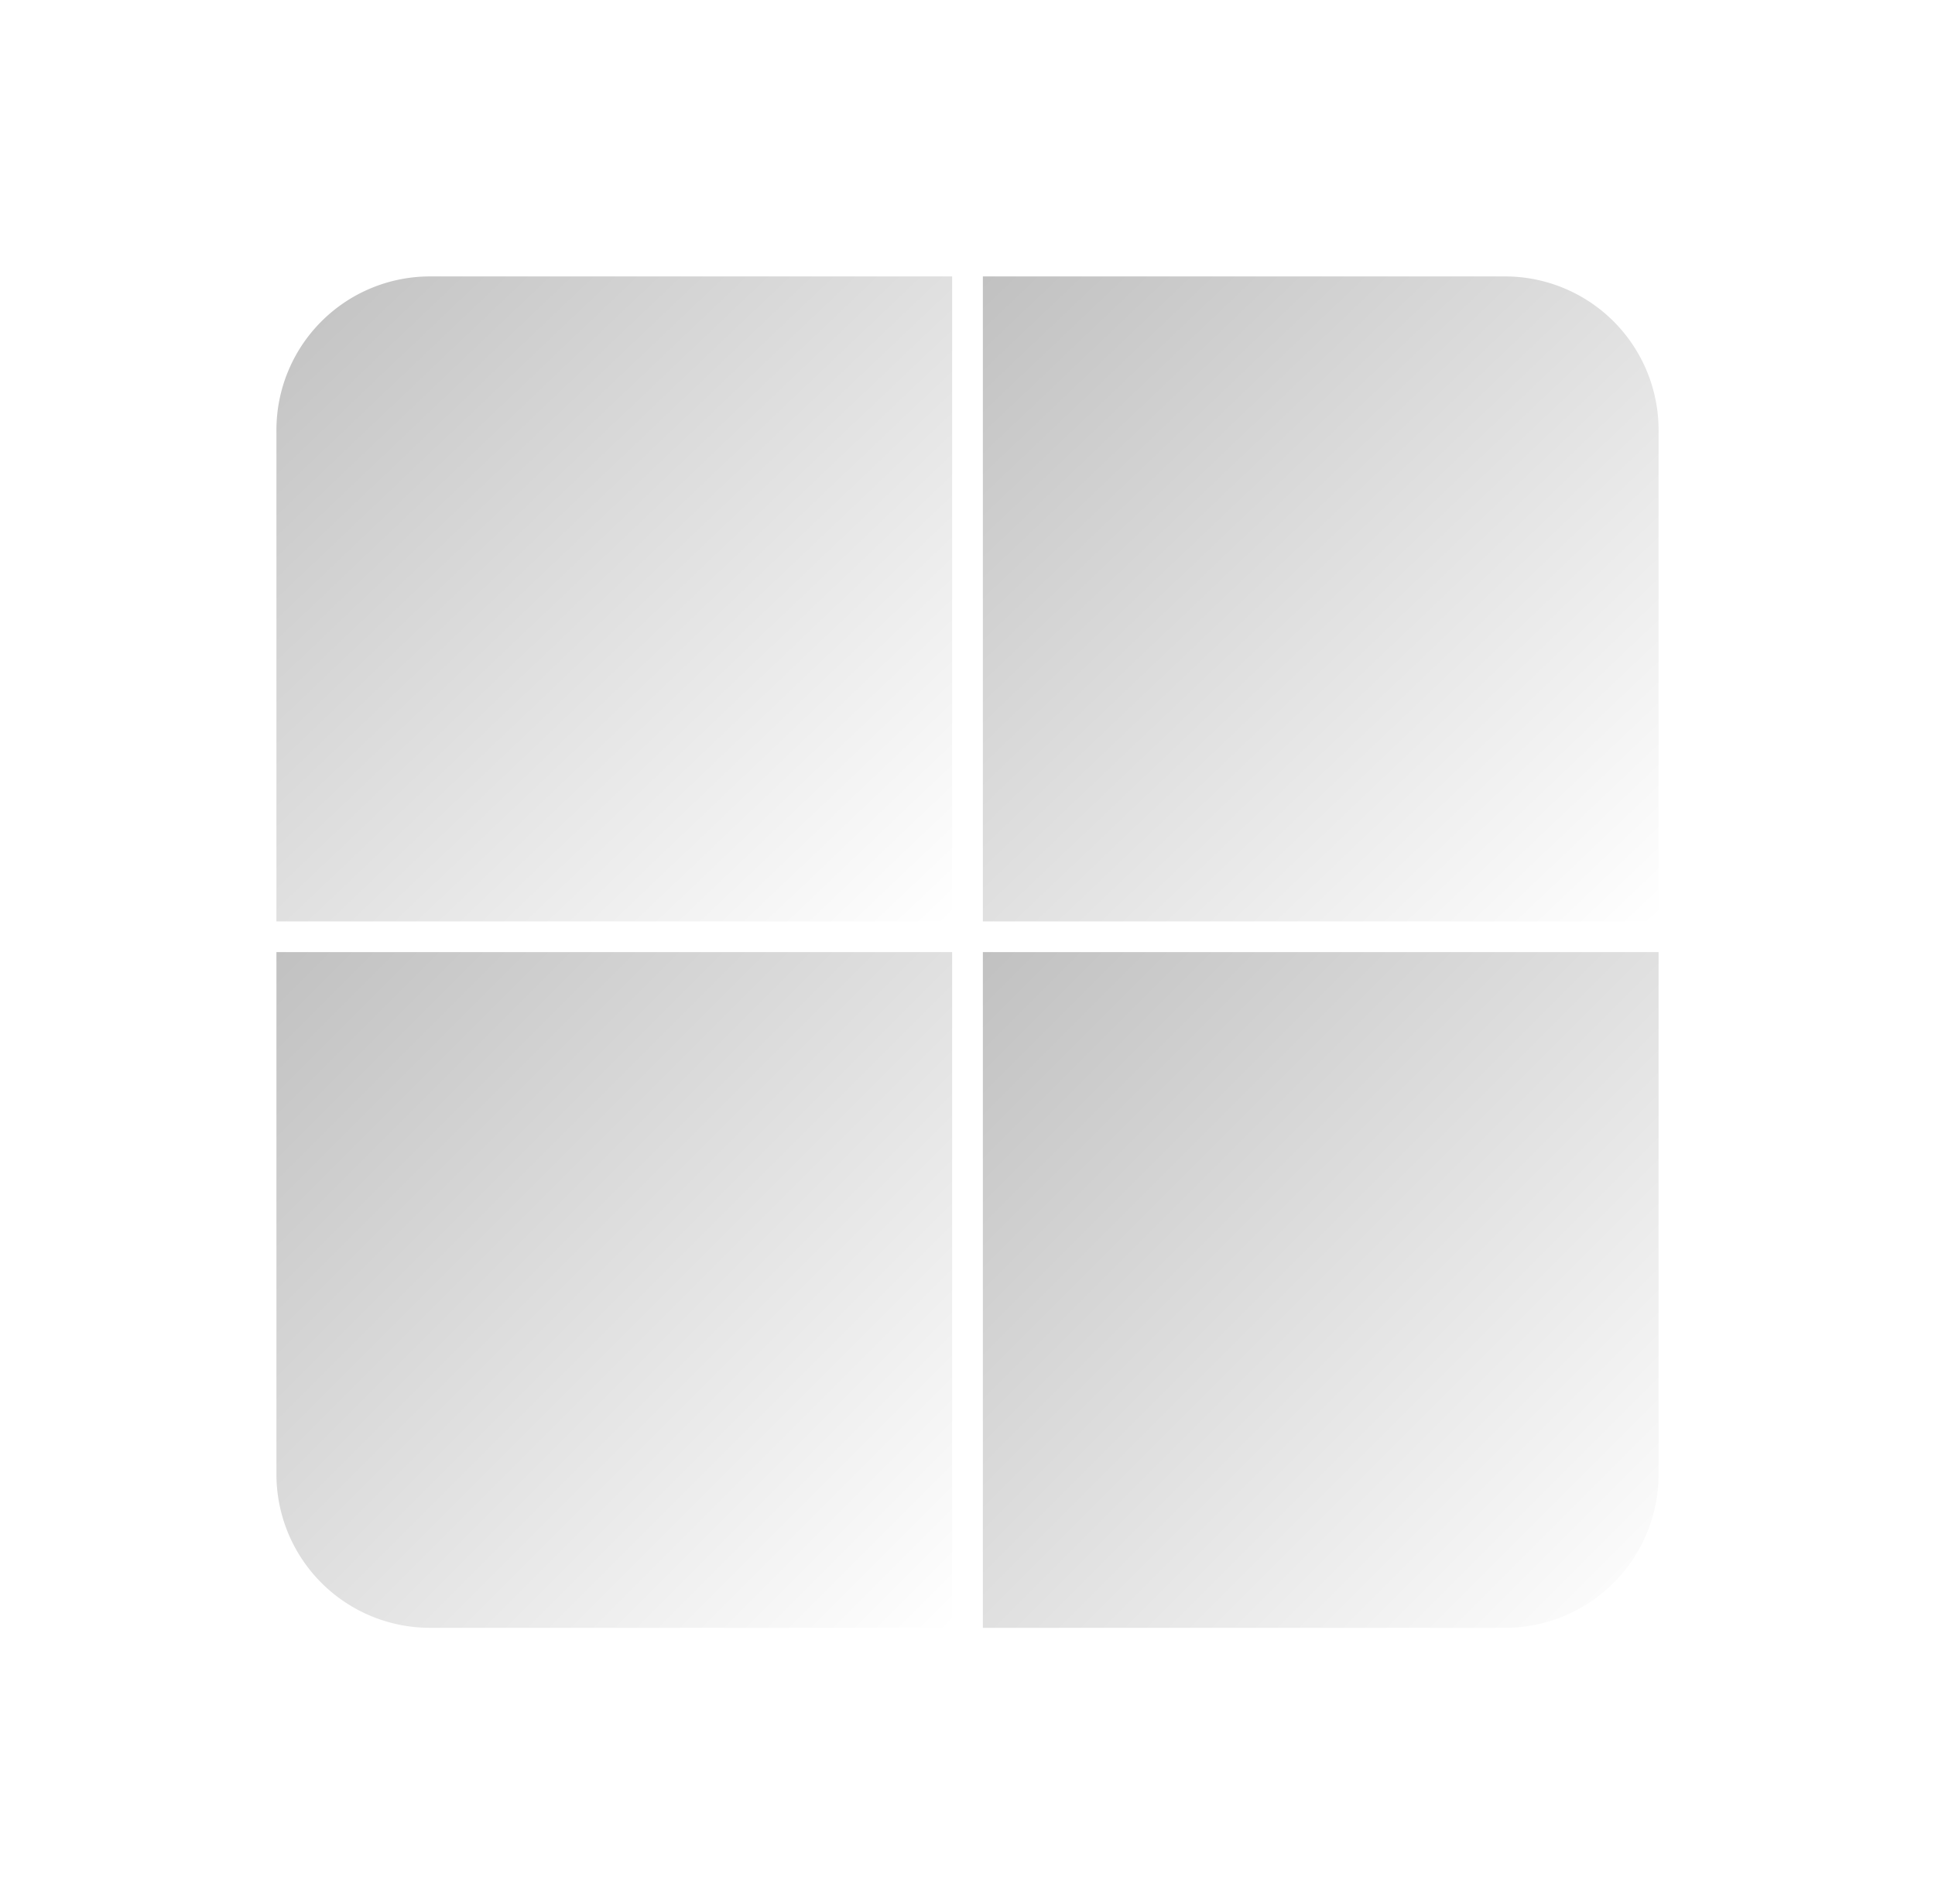<svg xmlns="http://www.w3.org/2000/svg" xmlns:xlink="http://www.w3.org/1999/xlink" width="63" height="62" viewBox="0 0 63 62">
  <defs>
    <linearGradient id="linear-gradient" x1="1" y1="1" x2="0" gradientUnits="objectBoundingBox">
      <stop offset="0" stop-color="#fff"/>
      <stop offset="1" stop-color="#c1c1c1"/>
    </linearGradient>
    <filter id="Rectangle_244" x="0" y="0" width="40" height="39" filterUnits="userSpaceOnUse">
      <feOffset dx="-1" dy="1" input="SourceAlpha"/>
      <feGaussianBlur stdDeviation="3" result="blur"/>
      <feFlood flood-opacity="0.161"/>
      <feComposite operator="in" in2="blur"/>
      <feComposite in="SourceGraphic"/>
    </filter>
    <filter id="Rectangle_247" x="23" y="0" width="40" height="39" filterUnits="userSpaceOnUse">
      <feOffset dx="-1" dy="1" input="SourceAlpha"/>
      <feGaussianBlur stdDeviation="3" result="blur-2"/>
      <feFlood flood-opacity="0.161"/>
      <feComposite operator="in" in2="blur-2"/>
      <feComposite in="SourceGraphic"/>
    </filter>
    <filter id="Rectangle_246" x="0" y="22" width="40" height="40" filterUnits="userSpaceOnUse">
      <feOffset dx="-1" dy="1" input="SourceAlpha"/>
      <feGaussianBlur stdDeviation="3" result="blur-3"/>
      <feFlood flood-opacity="0.161"/>
      <feComposite operator="in" in2="blur-3"/>
      <feComposite in="SourceGraphic"/>
    </filter>
    <filter id="Rectangle_245" x="23" y="22" width="40" height="40" filterUnits="userSpaceOnUse">
      <feOffset dx="-1" dy="1" input="SourceAlpha"/>
      <feGaussianBlur stdDeviation="3" result="blur-4"/>
      <feFlood flood-opacity="0.161"/>
      <feComposite operator="in" in2="blur-4"/>
      <feComposite in="SourceGraphic"/>
    </filter>
  </defs>
  <g id="Windows" transform="translate(10 8)">
    <g transform="matrix(1, 0, 0, 1, -10, -8)" filter="url(#Rectangle_244)">
      <path id="Rectangle_244-2" data-name="Rectangle 244" d="M5,0H22a0,0,0,0,1,0,0V21a0,0,0,0,1,0,0H0a0,0,0,0,1,0,0V5A5,5,0,0,1,5,0Z" transform="translate(10 8)" fill="url(#linear-gradient)"/>
    </g>
    <g transform="matrix(1, 0, 0, 1, -10, -8)" filter="url(#Rectangle_247)">
      <path id="Rectangle_247-2" data-name="Rectangle 247" d="M0,0H17a5,5,0,0,1,5,5V21a0,0,0,0,1,0,0H0a0,0,0,0,1,0,0V0A0,0,0,0,1,0,0Z" transform="translate(33 8)" fill="url(#linear-gradient)"/>
    </g>
    <g transform="matrix(1, 0, 0, 1, -10, -8)" filter="url(#Rectangle_246)">
      <path id="Rectangle_246-2" data-name="Rectangle 246" d="M0,0H22a0,0,0,0,1,0,0V22a0,0,0,0,1,0,0H5a5,5,0,0,1-5-5V0A0,0,0,0,1,0,0Z" transform="translate(10 30)" fill="url(#linear-gradient)"/>
    </g>
    <g transform="matrix(1, 0, 0, 1, -10, -8)" filter="url(#Rectangle_245)">
      <path id="Rectangle_245-2" data-name="Rectangle 245" d="M0,0H22a0,0,0,0,1,0,0V17a5,5,0,0,1-5,5H0a0,0,0,0,1,0,0V0A0,0,0,0,1,0,0Z" transform="translate(33 30)" fill="url(#linear-gradient)"/>
    </g>
  </g>
</svg>
